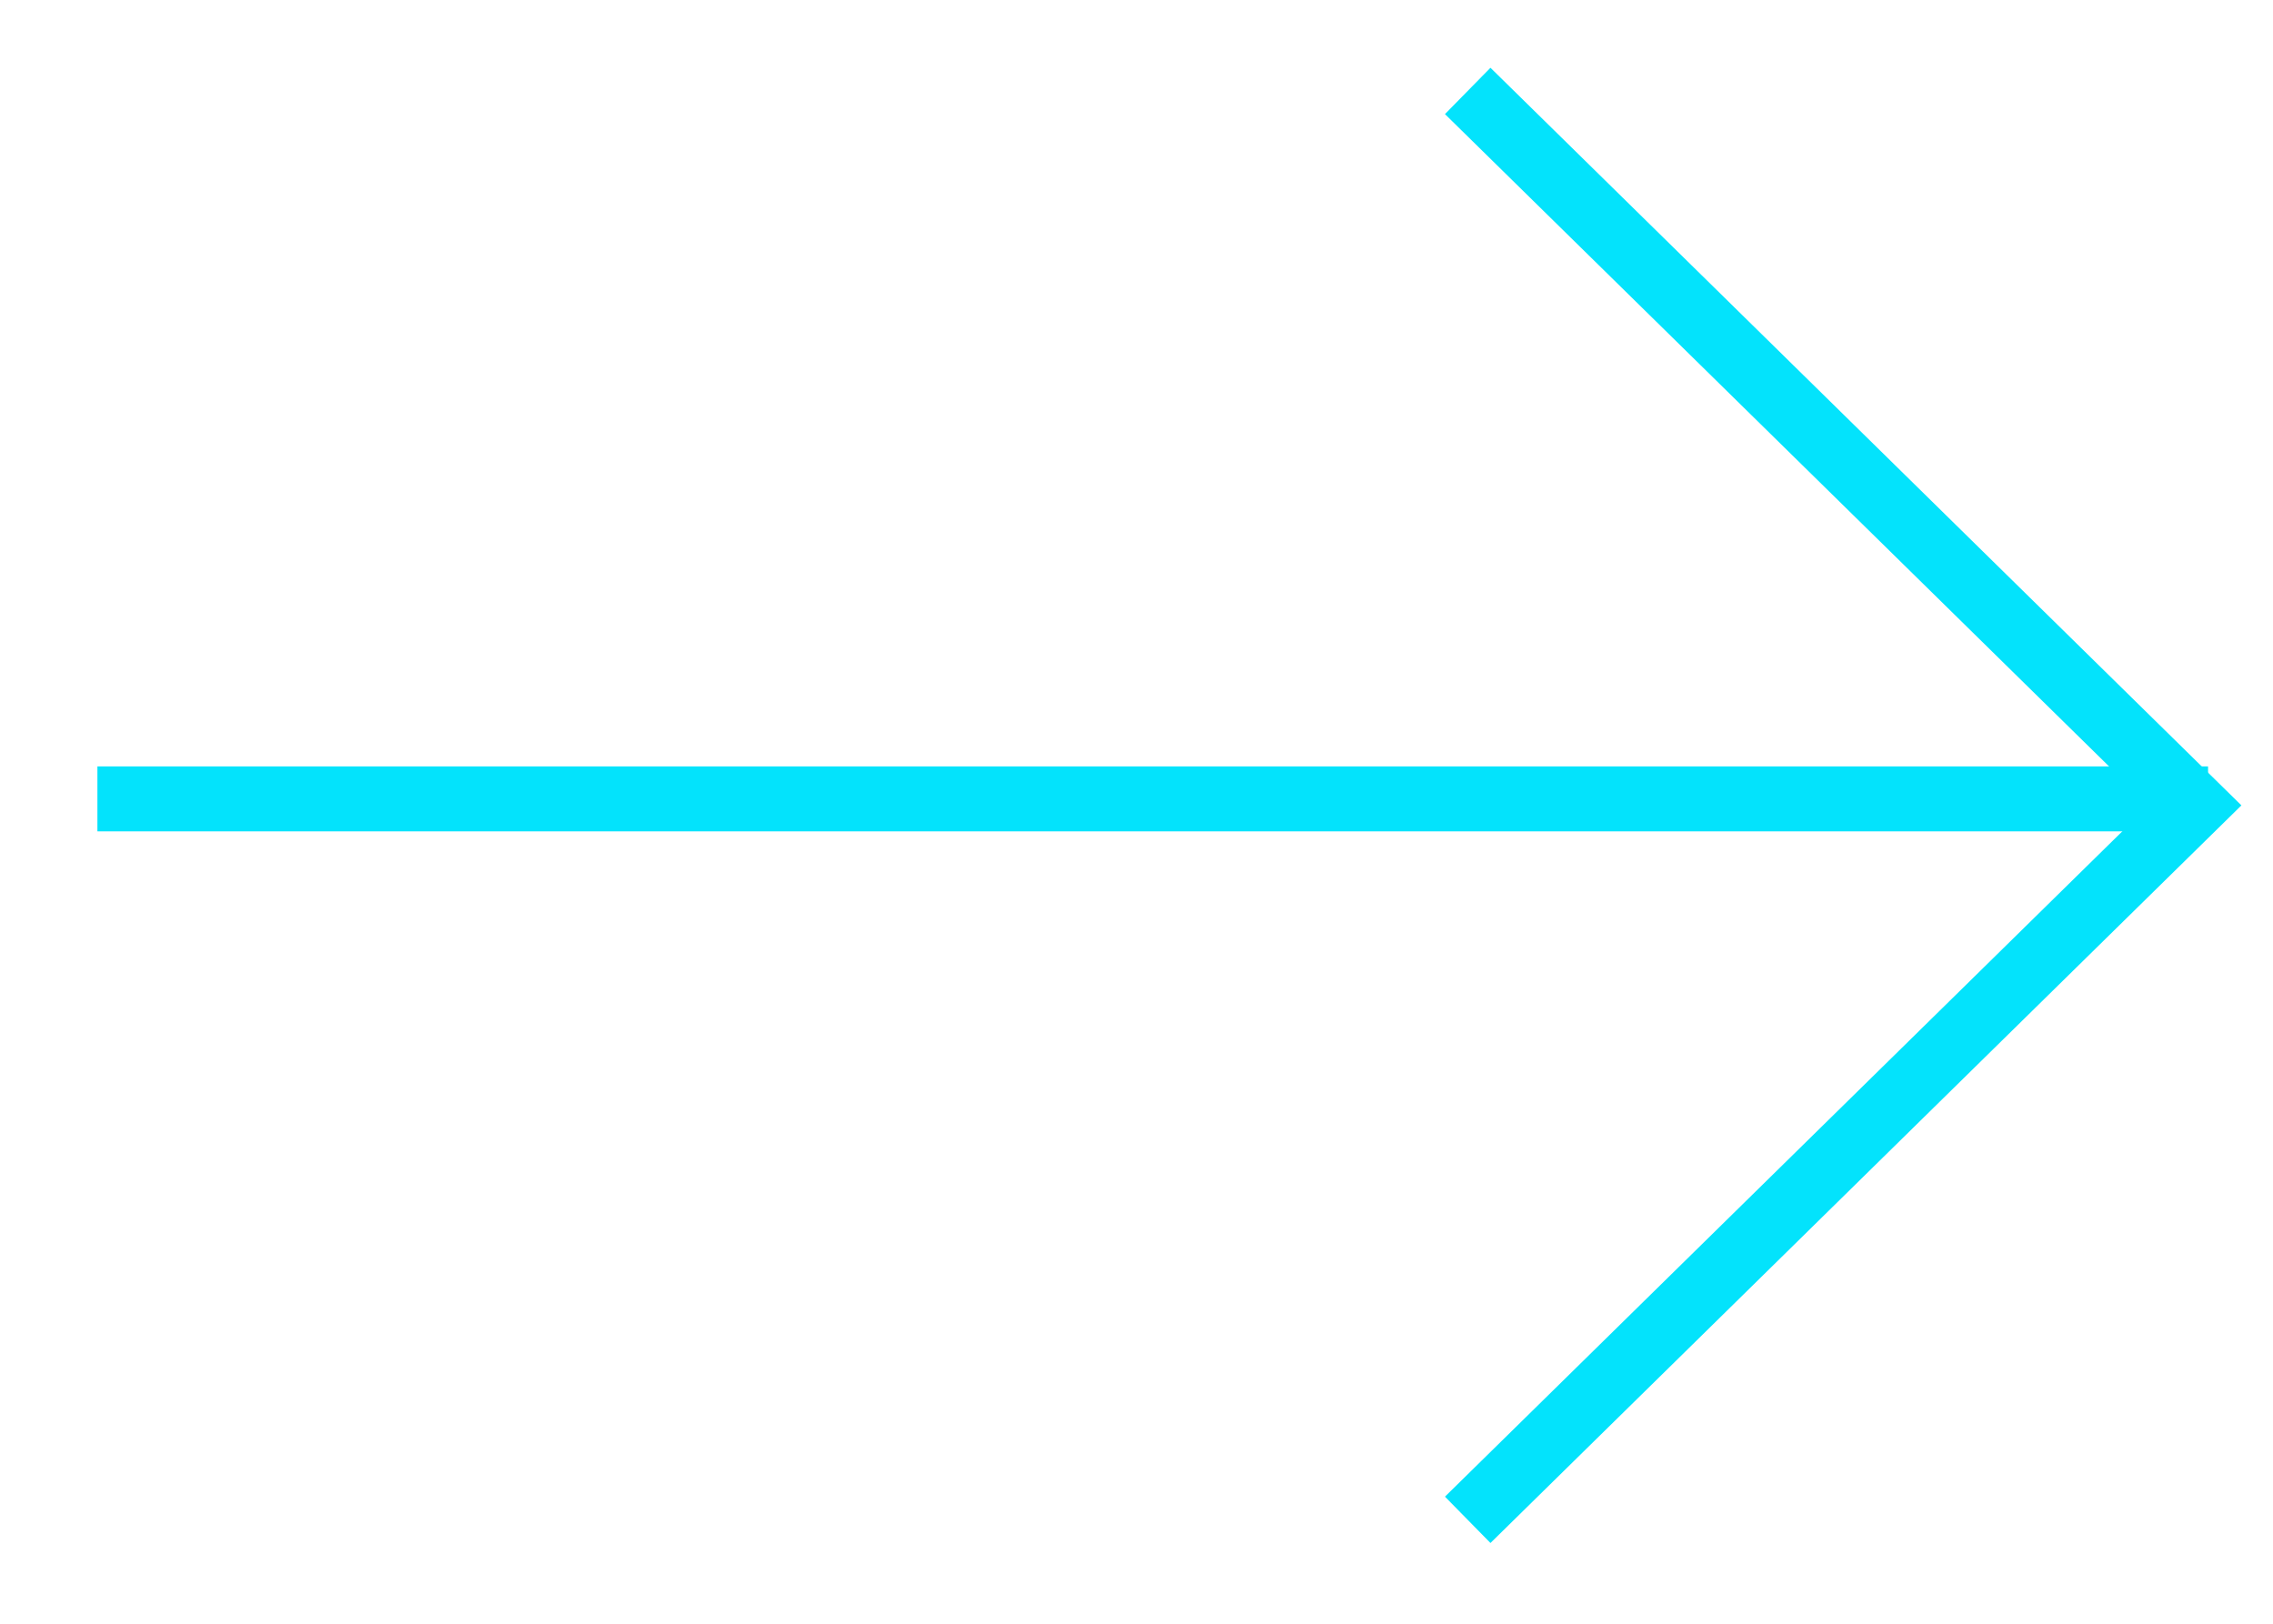 <?xml version="1.0" encoding="utf-8"?>
<!-- Generator: Adobe Illustrator 23.0.3, SVG Export Plug-In . SVG Version: 6.00 Build 0)  -->
<svg version="1.1" id="Layer_1" xmlns="http://www.w3.org/2000/svg" xmlns:xlink="http://www.w3.org/1999/xlink" x="0px" y="0px"
	 viewBox="0 0 35 25" style="enable-background:new 0 0 35 25;" xml:space="preserve">
<style type="text/css">
	.st0{fill:none;stroke:#03E3FC;stroke-miterlimit:10;}
</style>
<g>
	<path id="Path_16" class="st0" d="M22.6,23.4l11.2-11l-11.2-11"/>
	<line id="Line_1" class="st0" x1="34" y1="12.3" x2="1.5" y2="12.3"/>
</g>
</svg>
